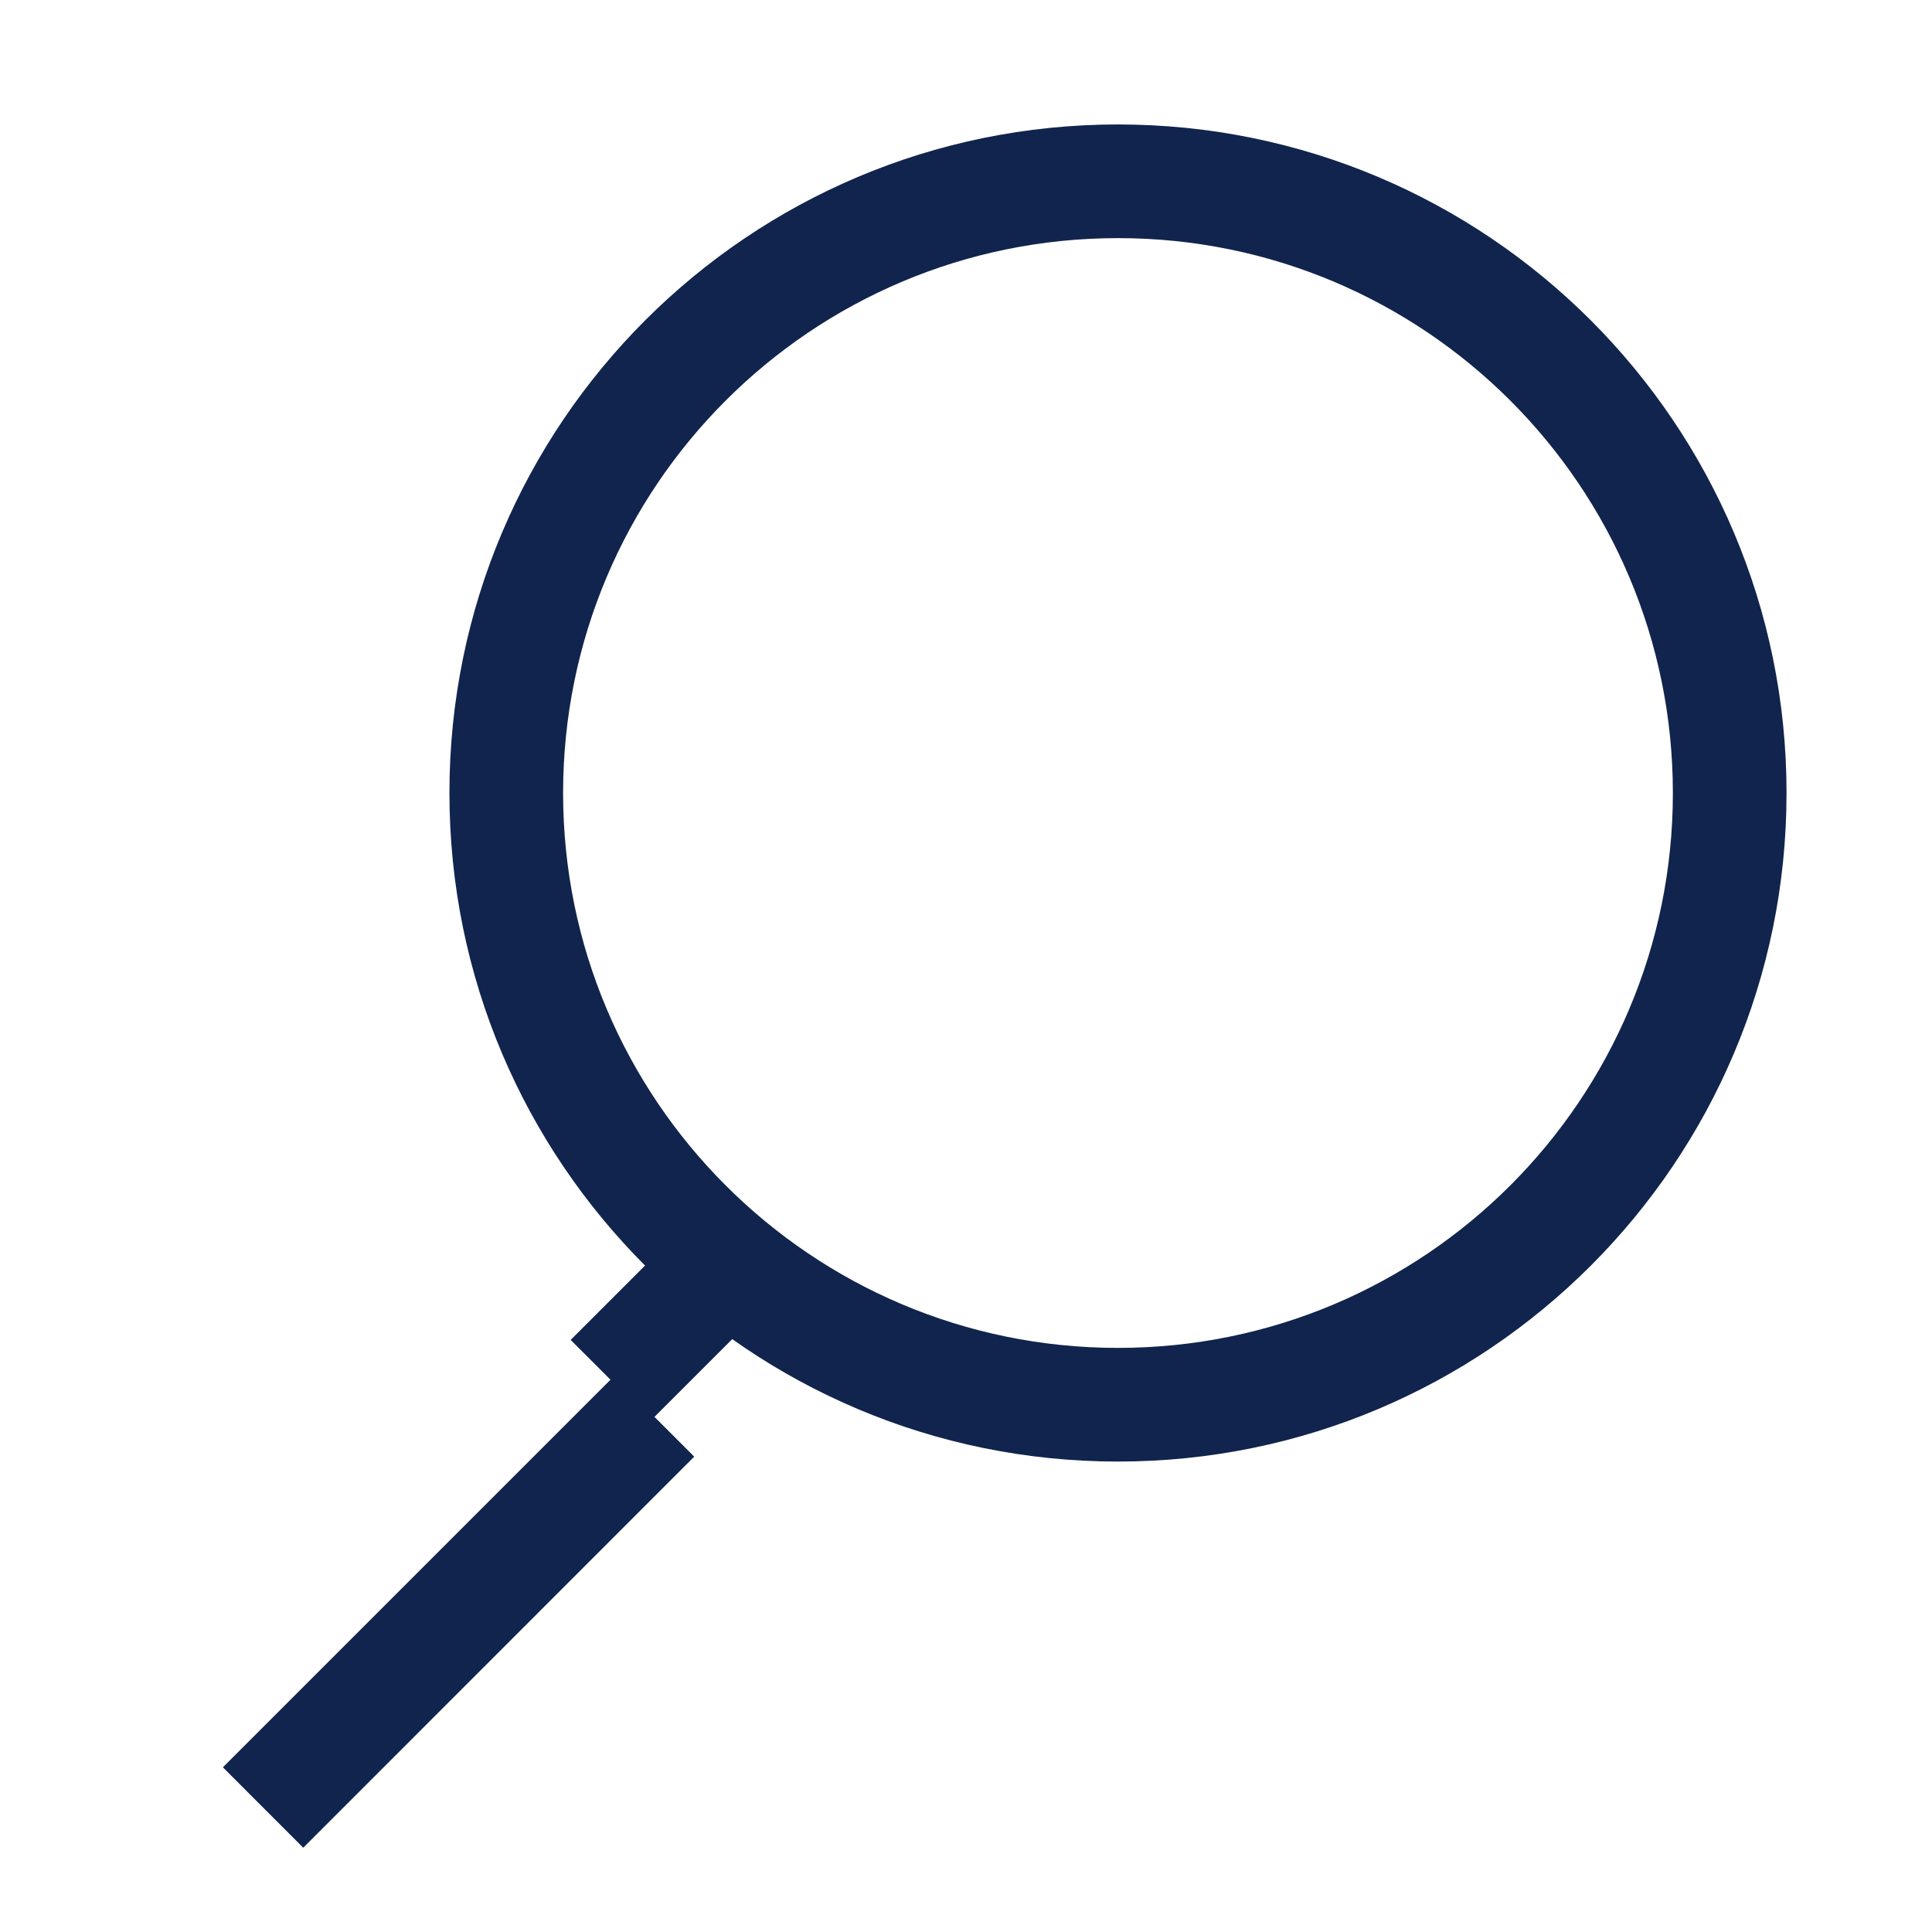 <svg width="24" height="24" viewBox="0 0 24 24" fill="none" xmlns="http://www.w3.org/2000/svg">
<path fill-rule="evenodd" clip-rule="evenodd" d="M13.888 16.744C17.695 16.744 20.781 13.658 20.781 9.851C20.781 6.044 17.695 2.958 13.888 2.958C10.081 2.958 6.995 6.044 6.995 9.851C6.995 13.658 10.081 16.744 13.888 16.744ZM13.888 18.156C18.475 18.156 22.193 14.438 22.193 9.851C22.193 5.264 18.475 1.546 13.888 1.546C9.301 1.546 5.583 5.264 5.583 9.851C5.583 14.438 9.301 18.156 13.888 18.156Z" fill="#11244D"/>
<path fill-rule="evenodd" clip-rule="evenodd" d="M9.712 16.019L8.088 17.643L7.089 16.645L8.713 15.021L9.712 16.019Z" fill="#11244D"/>
<path fill-rule="evenodd" clip-rule="evenodd" d="M8.624 18.095L3.767 22.953L2.769 21.954L7.626 17.097L8.624 18.095Z" fill="#11244D"/>
</svg>
